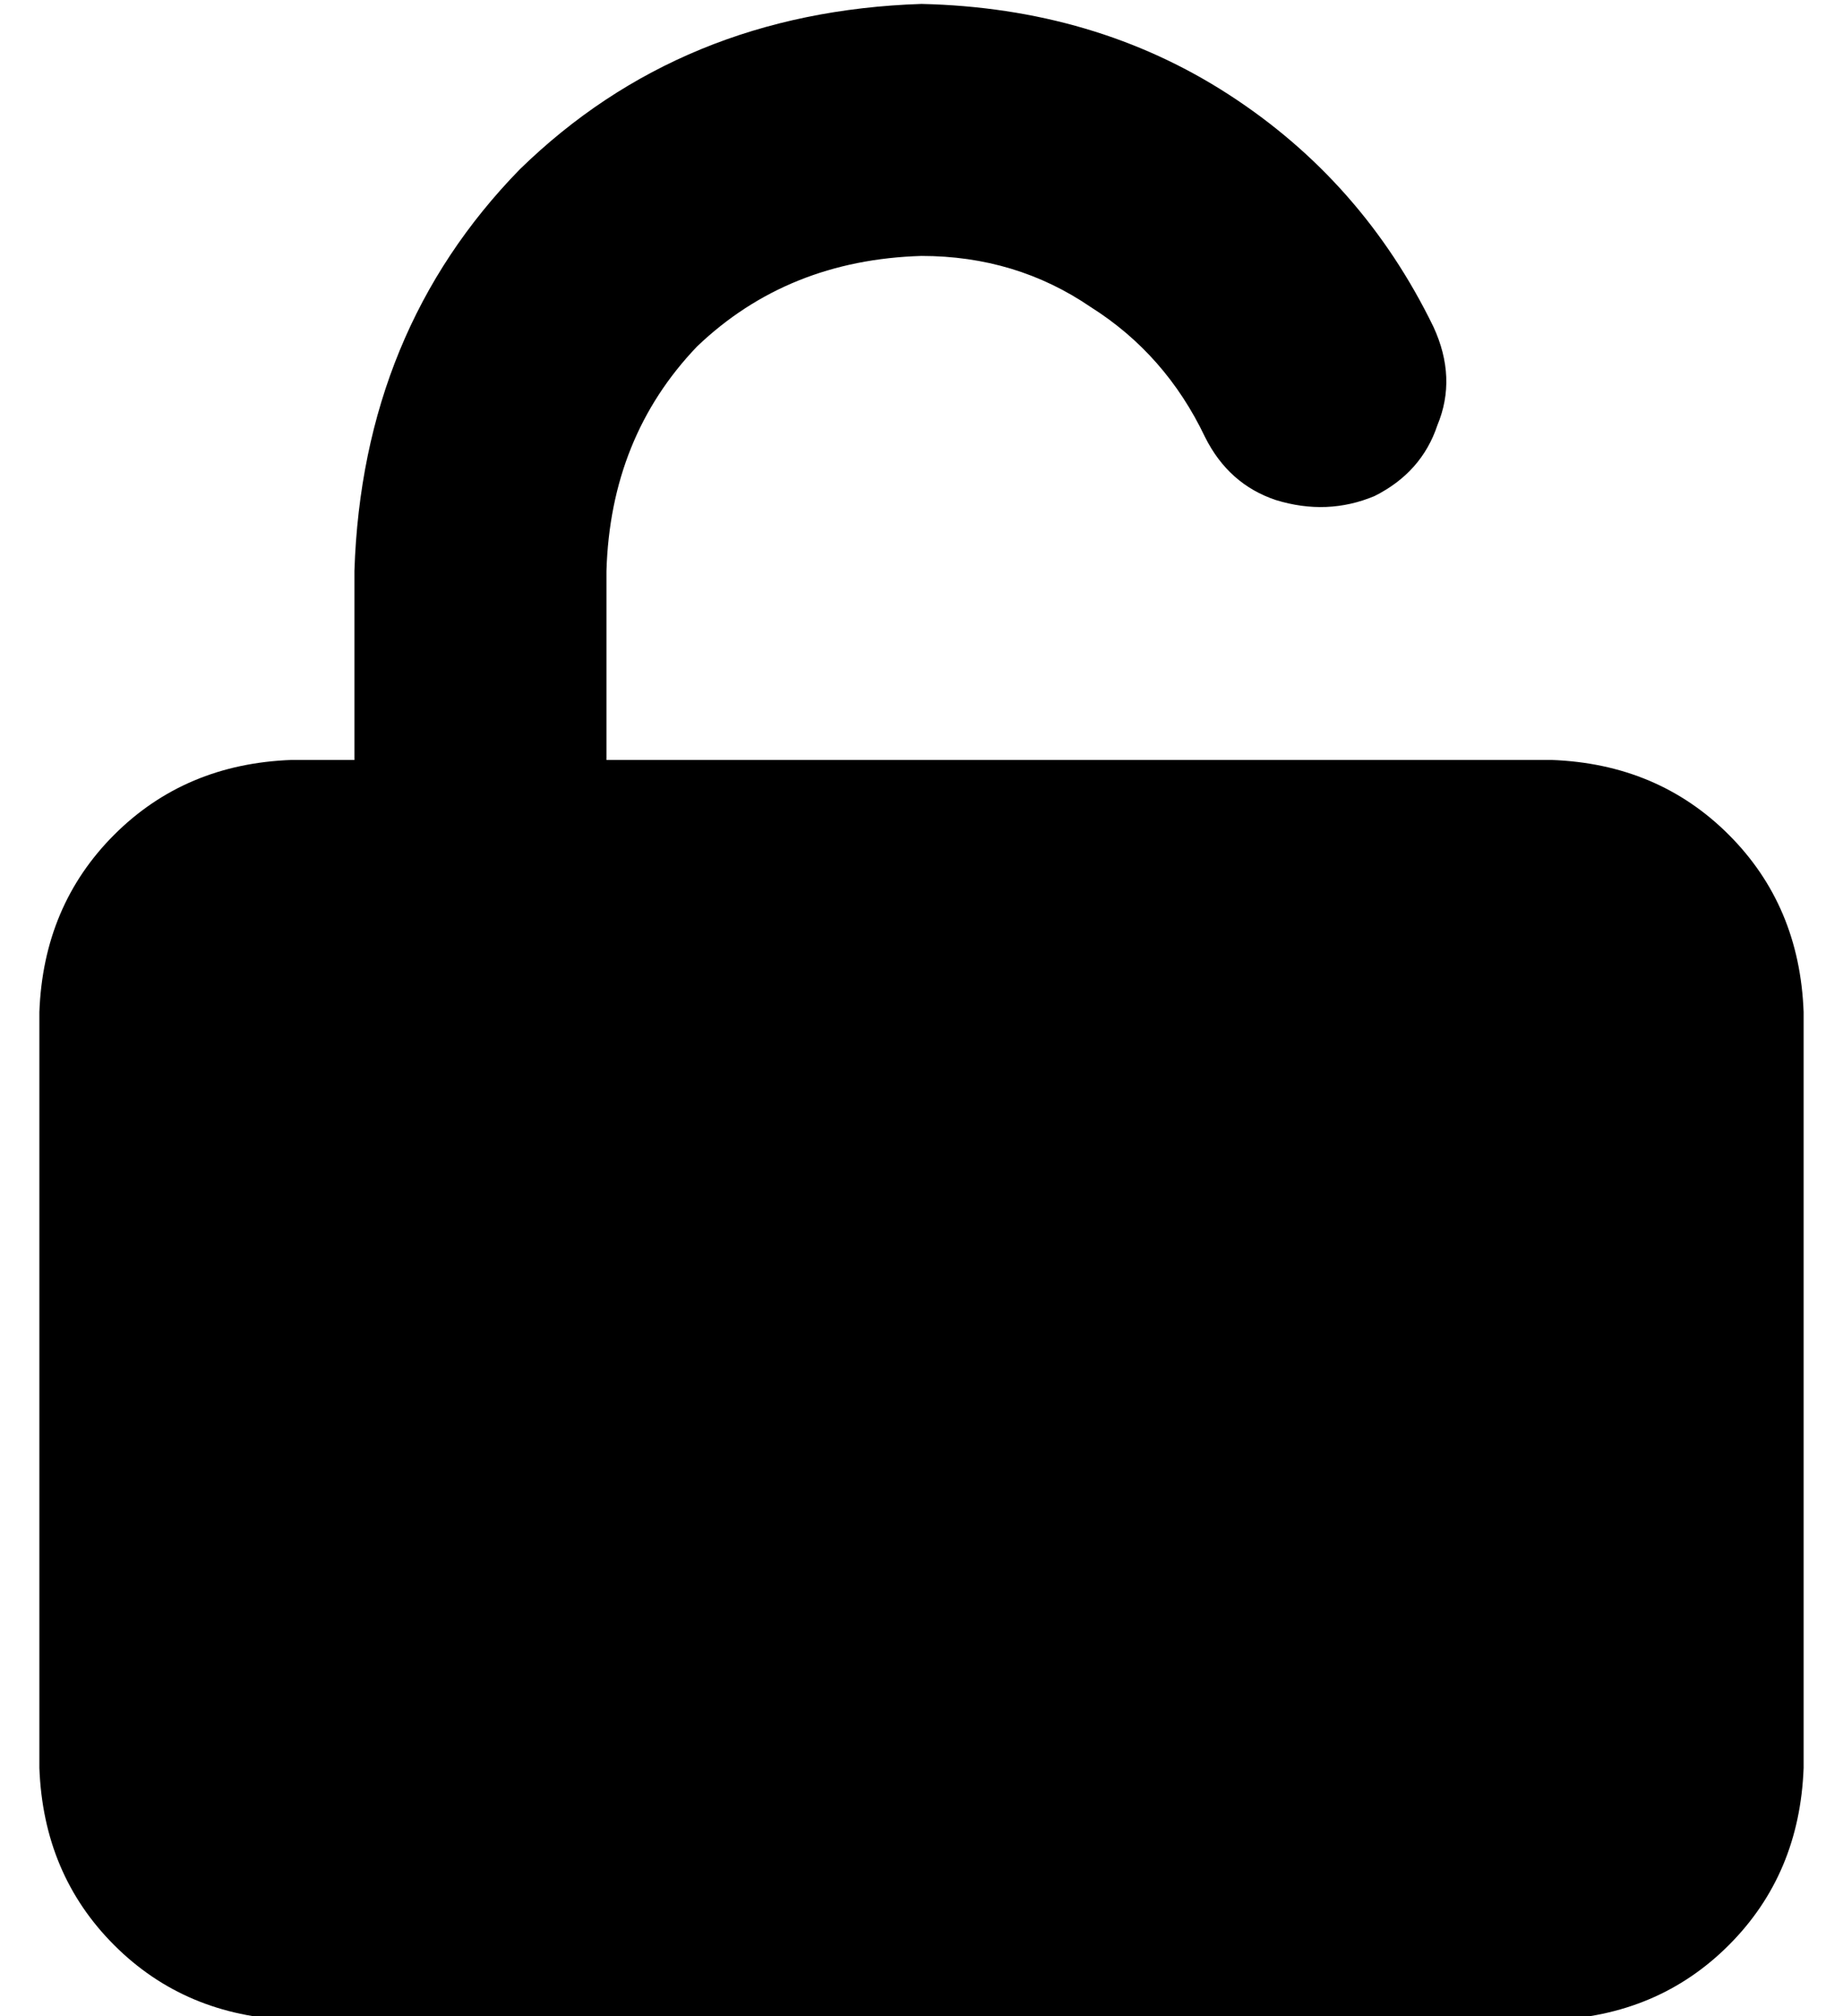 <?xml version="1.0" standalone="no"?>
<!DOCTYPE svg PUBLIC "-//W3C//DTD SVG 1.1//EN" "http://www.w3.org/Graphics/SVG/1.1/DTD/svg11.dtd" >
<svg xmlns="http://www.w3.org/2000/svg" xmlns:xlink="http://www.w3.org/1999/xlink" version="1.1" viewBox="-10 -40 468 512">
   <path fill="currentColor"
d="M144 105q1 -34 23 -57v0v0q23 -22 57 -23q24 0 43 13q19 12 29 33q6 12 18 16q13 4 25 -1q12 -6 16 -18q5 -12 -1 -25q-18 -37 -52 -59t-78 -23q-61 2 -102 42q-40 41 -42 102v48v0h-16v0q-27 1 -45 19t-19 45v192v0q1 27 19 45t45 19h320v0q27 -1 45 -19t19 -45v-192v0
q-1 -27 -19 -45t-45 -19h-240v0v-48v0z" />
</svg>
